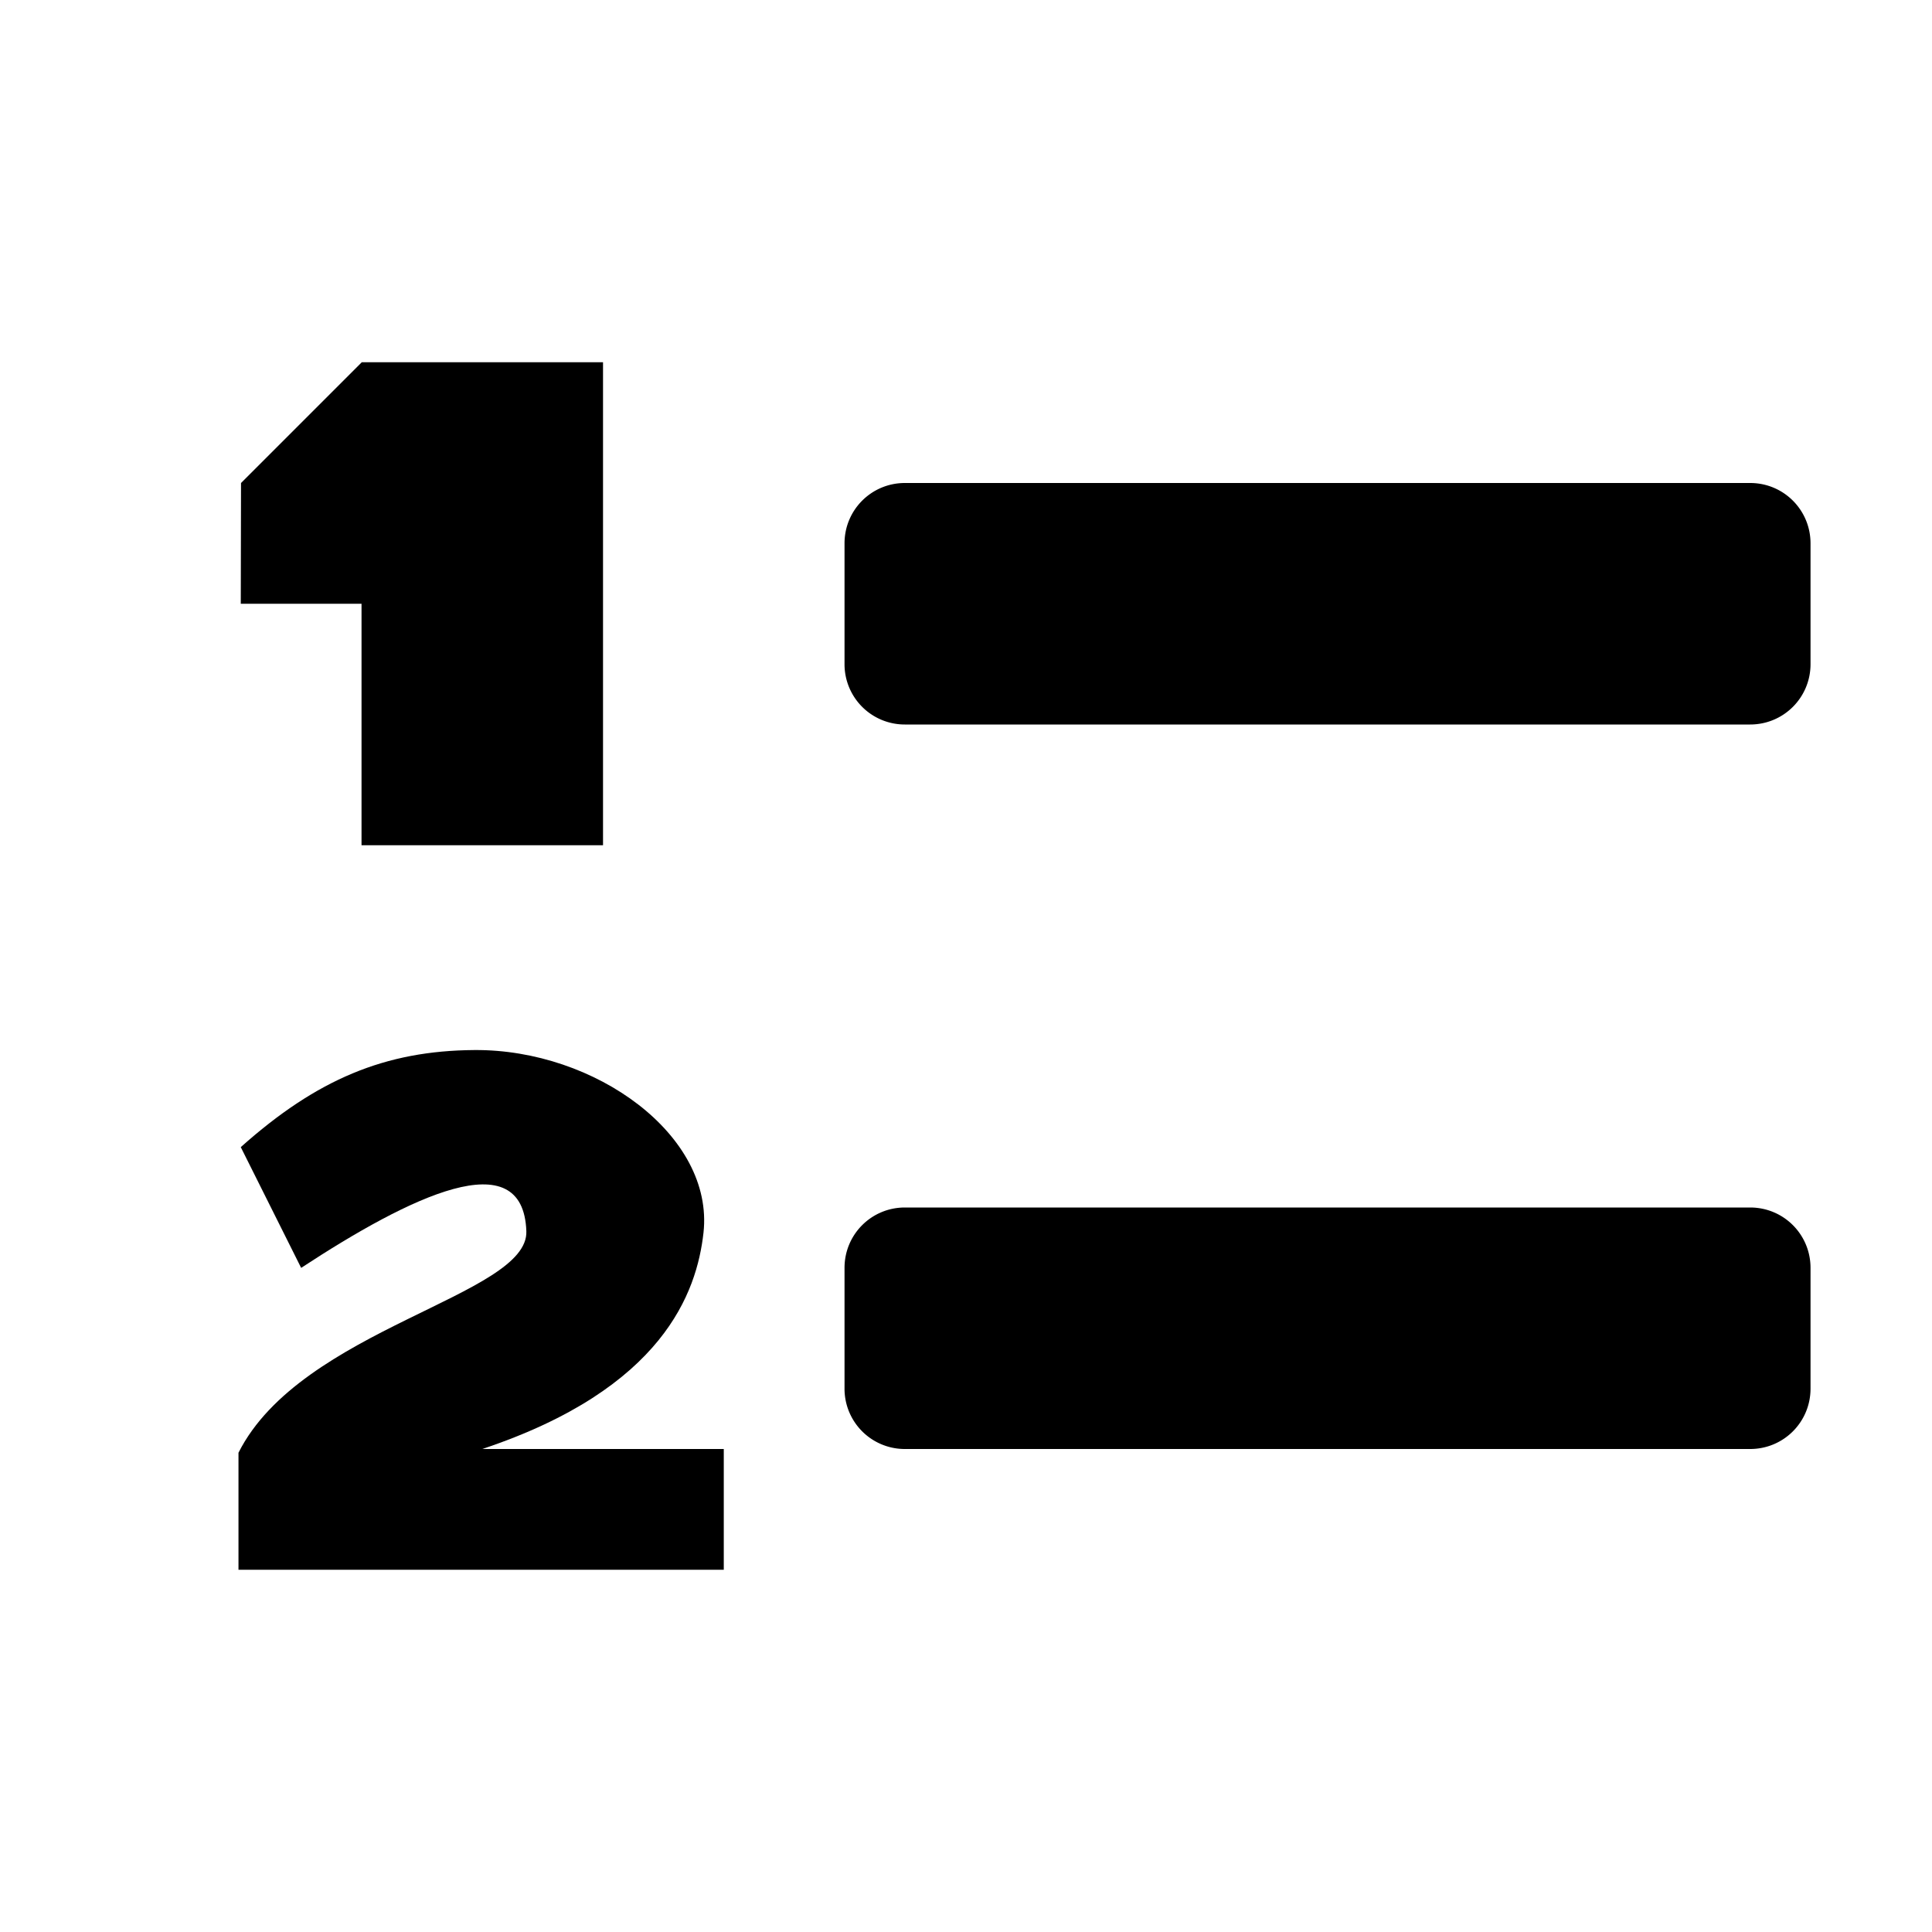 <svg xmlns="http://www.w3.org/2000/svg" width="16" height="16"><g fill="currentColor"><path d="M7.494 4h7c.277 0 .5.223.5.5v1c0 .277-.223.5-.5.5h-7a.499.499 0 01-.5-.5v-1c0-.277.223-.5.5-.5zm0 6h7c.277 0 .5.223.5.5v1c0 .277-.223.5-.5.5h-7a.499.499 0 01-.5-.5v-1c0-.277.223-.5.5-.5z" /><path d="M2.996 3h1.998v4h-2V5h-1l.002-1z" overflow="visible" /><path d="M1.975 13h4.019v-1h-2c1.5-.5 1.777-1.299 1.832-1.791.089-.806-.896-1.52-1.897-1.513-.74.005-1.305.242-1.935.804l.5 1c.9-.59 1.838-1.05 1.865-.304.02.536-1.865.804-2.384 1.835z" letter-spacing="0" word-spacing="0" /></g></svg>